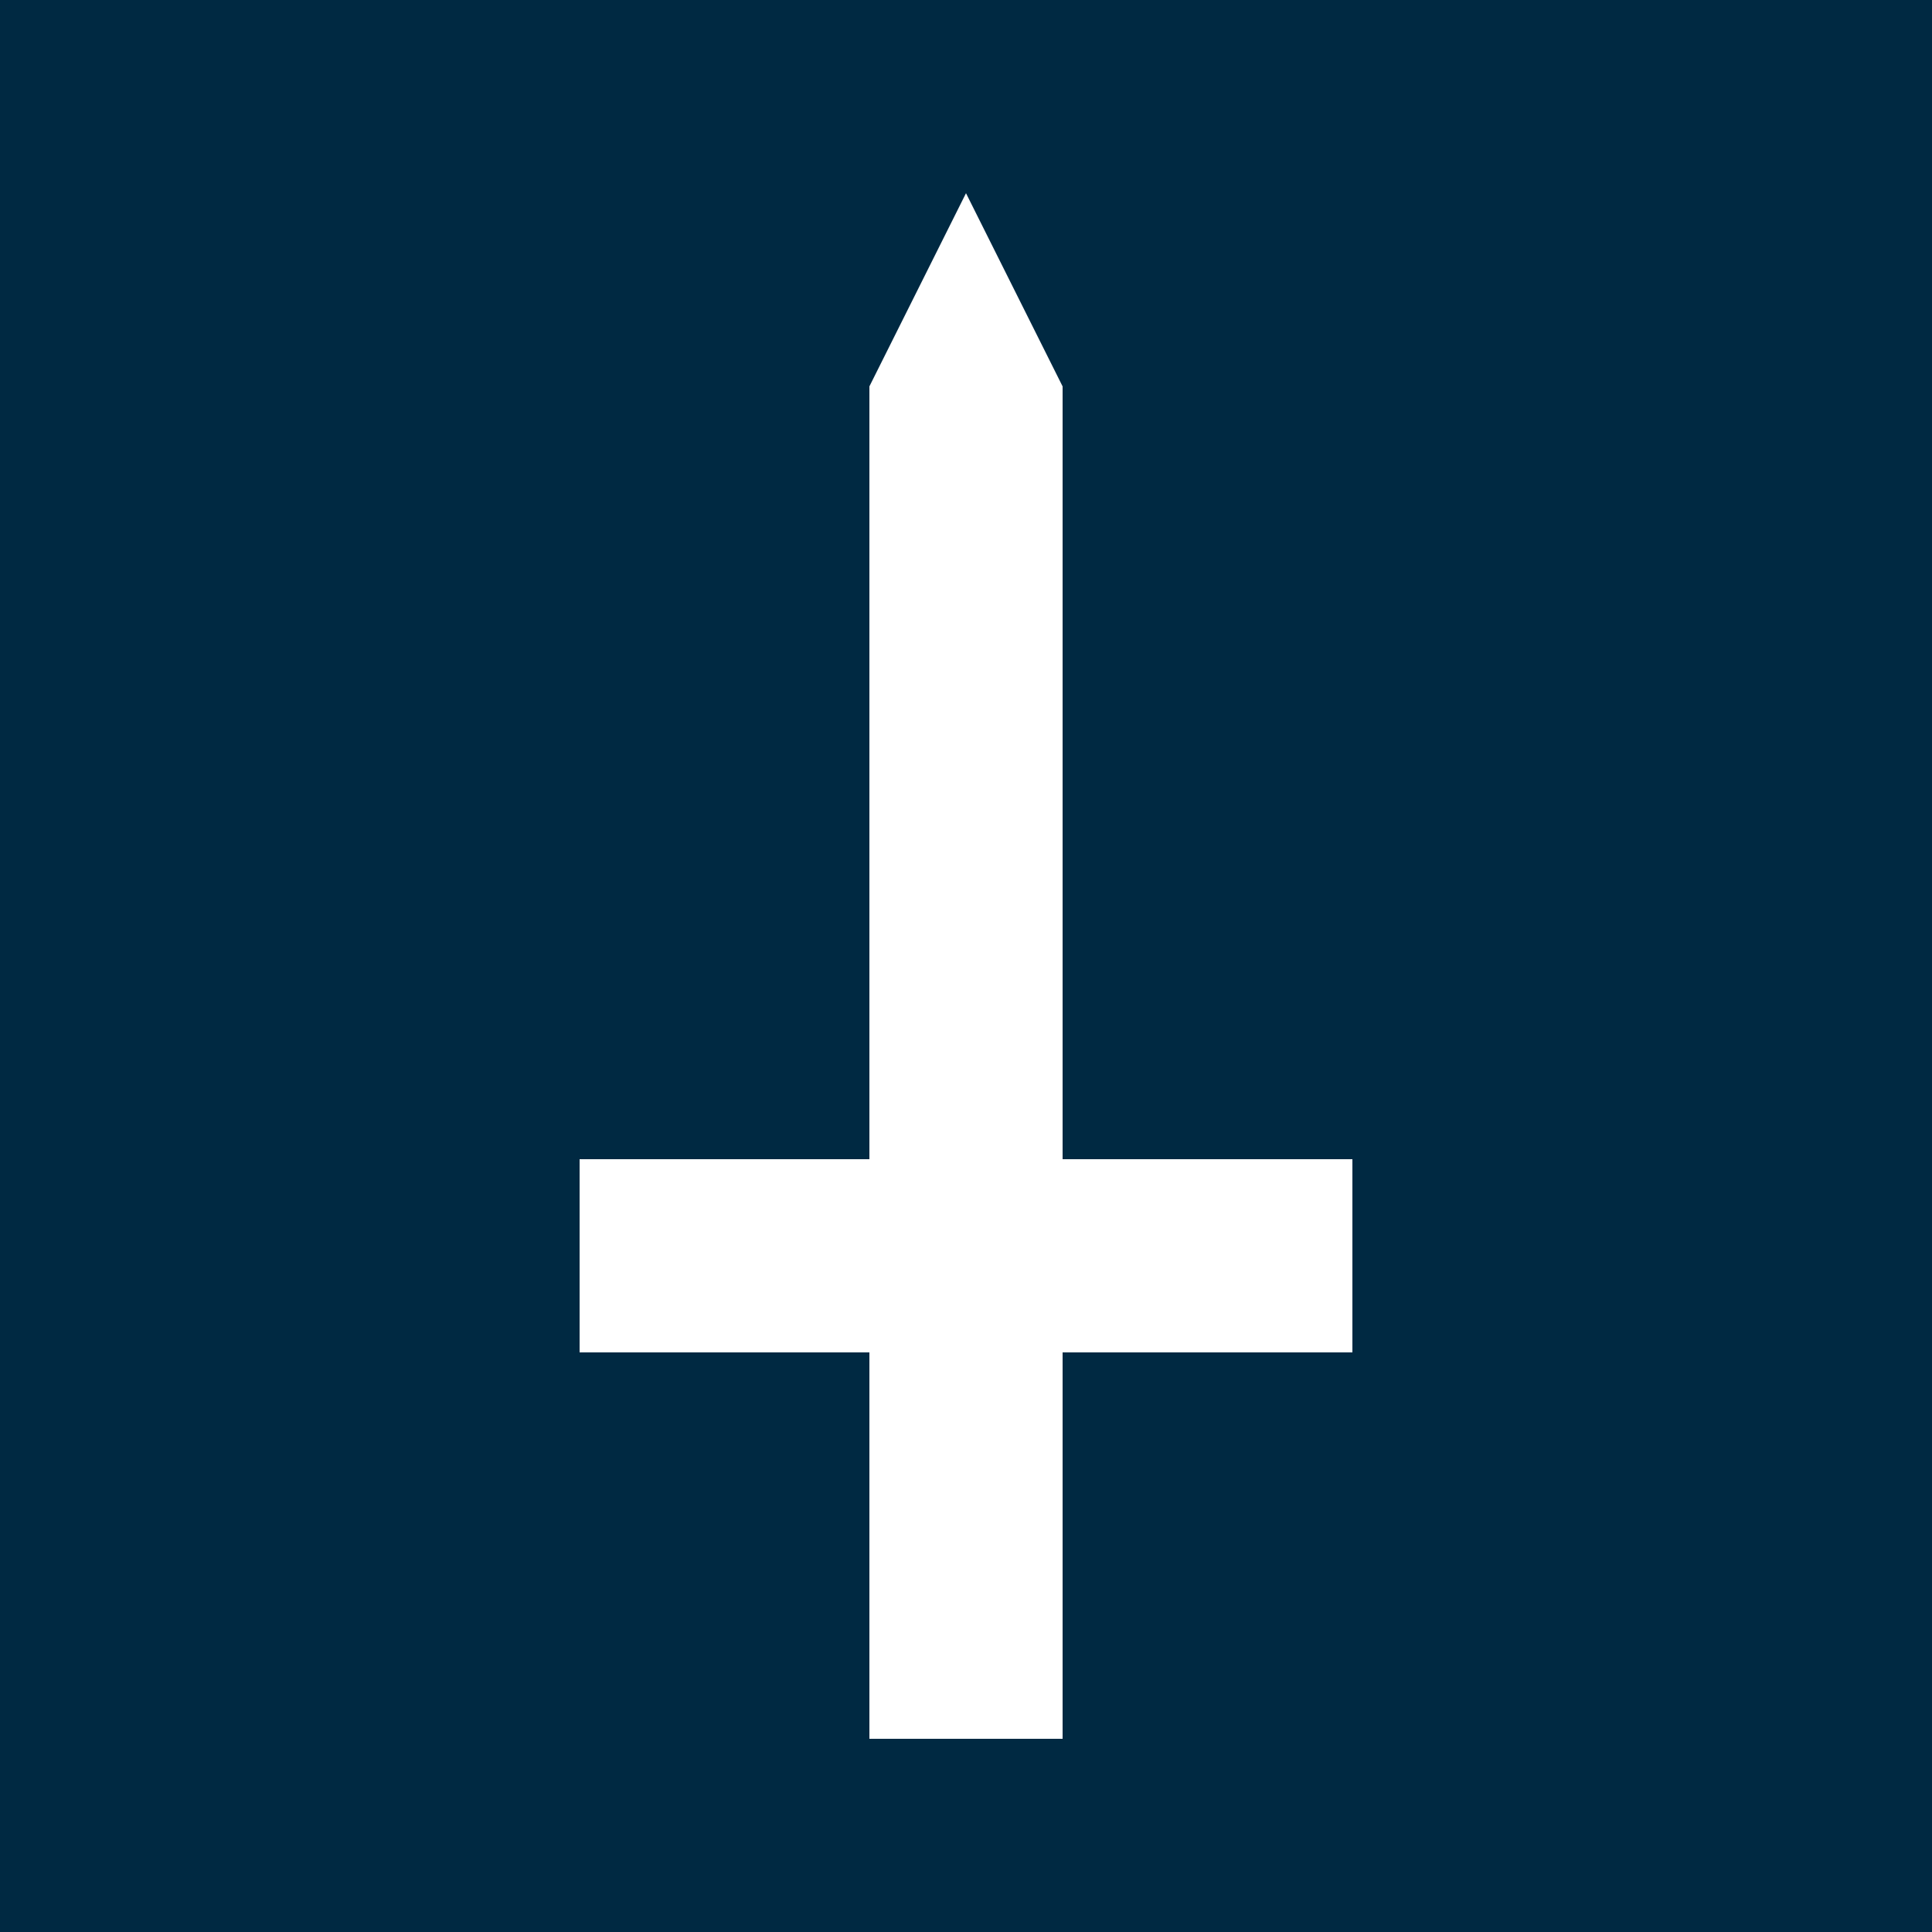 <!-- <?xml version="1.0" encoding="utf-8"?> -->
<svg width="800px" height="800px" viewBox="0 0 100 100" fill="#002942" xmlns="http://www.w3.org/2000/svg">
<path d="M0 0 L0 100 L100 100 L100 0 L50 0 L50 10 L55 20 L55 60 L70 60 L70 70 L55 70 L55 90 L45 90 L45 70 L30 70 L30 60 L45 60 L45 20 L50 10 L50 0 Z"/>
</svg>